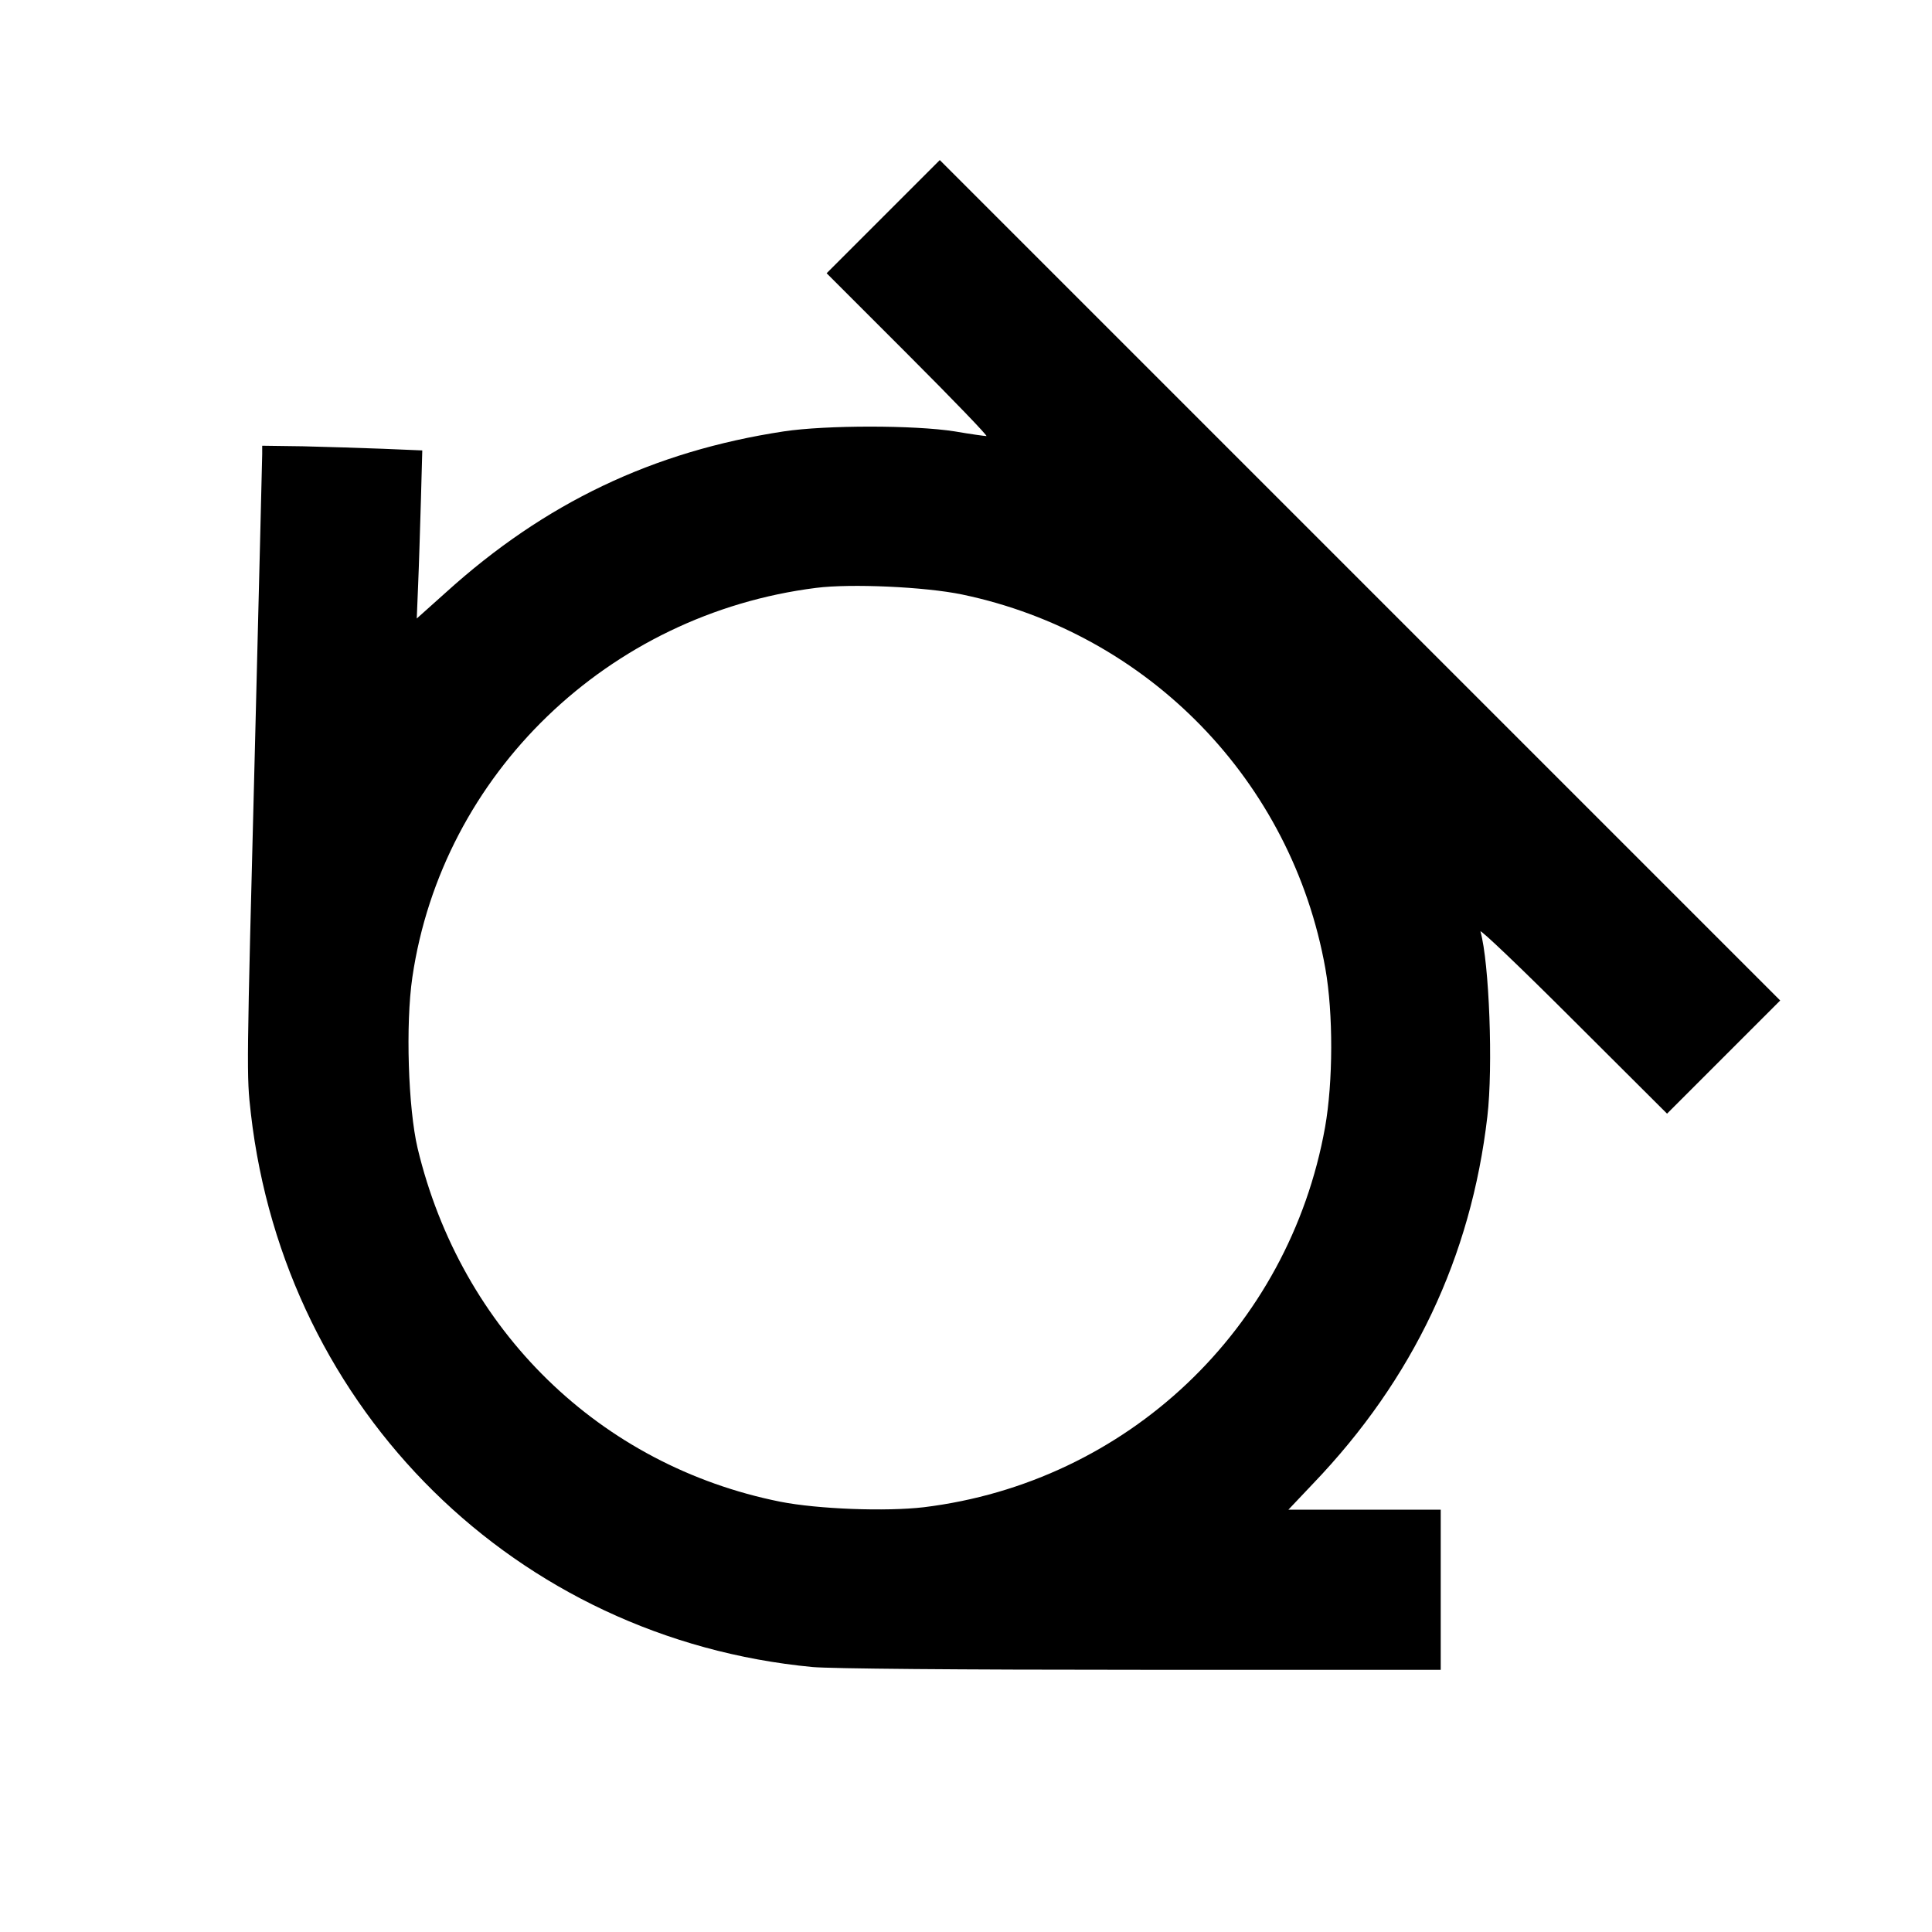 <?xml version="1.0" standalone="no"?>
<!DOCTYPE svg PUBLIC "-//W3C//DTD SVG 20010904//EN"
 "http://www.w3.org/TR/2001/REC-SVG-20010904/DTD/svg10.dtd">
<svg version="1.0" xmlns="http://www.w3.org/2000/svg"
 width="700pt" height="700pt" viewBox="0 0 700 700"
 preserveAspectRatio="xMidYMid meet">
<g transform="translate(0,700) scale(0.1,-0.1)"
fill="#000000" stroke="none">
<path d="M3200 6215 l-205 -205 295 -295 c162 -162 290 -295 284 -295 -6 0
-57 7 -115 17 -146 23 -466 23 -619 0 -474 -72 -866 -259 -1225 -584 l-105
-94 5 123 c3 68 7 205 10 304 l5 182 -143 6 c-78 3 -208 7 -290 9 l-147 2 0
-30 c0 -16 -12 -489 -26 -1050 -31 -1202 -31 -1199 -15 -1340 124 -1077 962
-1903 2035 -2005 68 -6 522 -10 1193 -10 l1083 0 0 290 0 290 -276 0 -276 0
90 95 c362 378 572 821 631 1330 21 179 7 557 -25 670 -3 11 148 -133 335
-320 l341 -340 205 205 205 205 -1523 1523 -1522 1522 -205 -205z m286 -1369
c675 -141 1195 -676 1316 -1355 29 -164 28 -411 -1 -575 -131 -731 -718 -1287
-1454 -1377 -137 -16 -383 -7 -520 20 -654 131 -1156 621 -1314 1281 -34 144
-44 449 -19 619 108 736 709 1316 1463 1411 125 16 394 4 529 -24z"/>
</g>
</svg>
